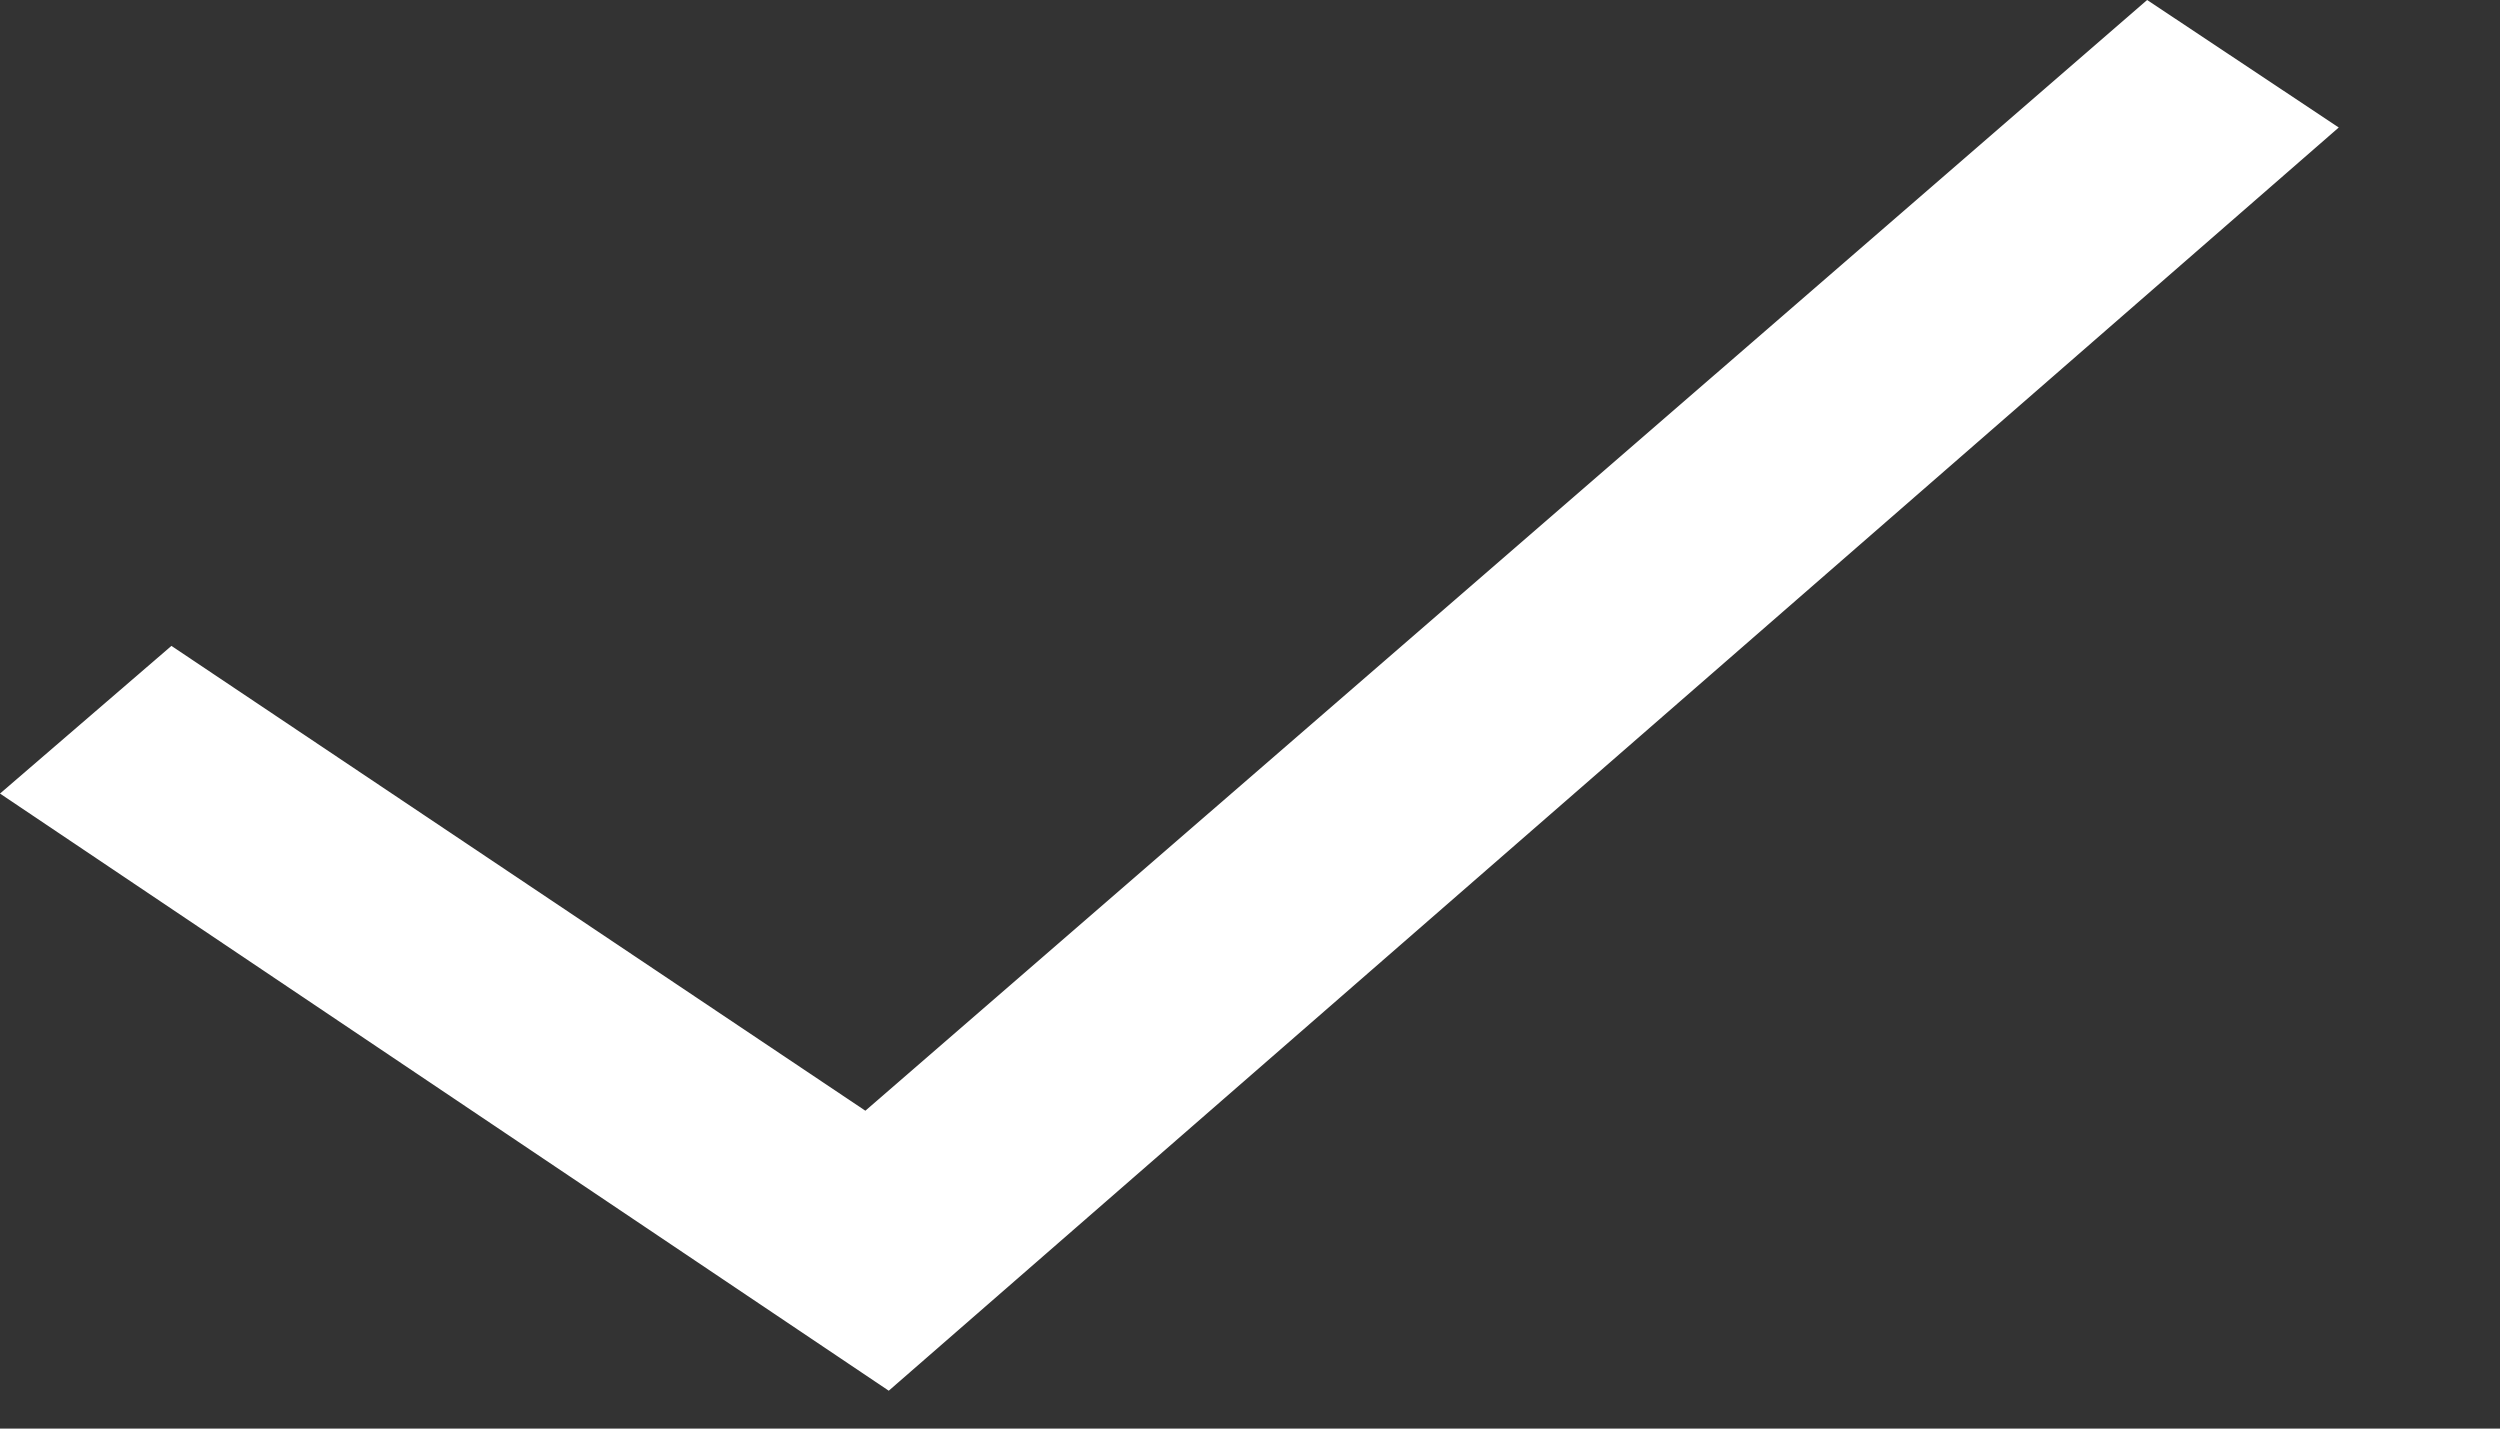 <svg width="14" height="8" viewBox="0 0 14 8" fill="none" xmlns="http://www.w3.org/2000/svg">
<rect x="0" y="0" width="14" height="8" fill="#333333" stroke="none"/>
<path fill-rule="evenodd" clip-rule="evenodd" d="M13.097 0.714L4.977 7.788L0 4.444L0.96 3.617L4.846 6.22L12.024 0L13.097 0.714Z" fill="white"/>
</svg>

